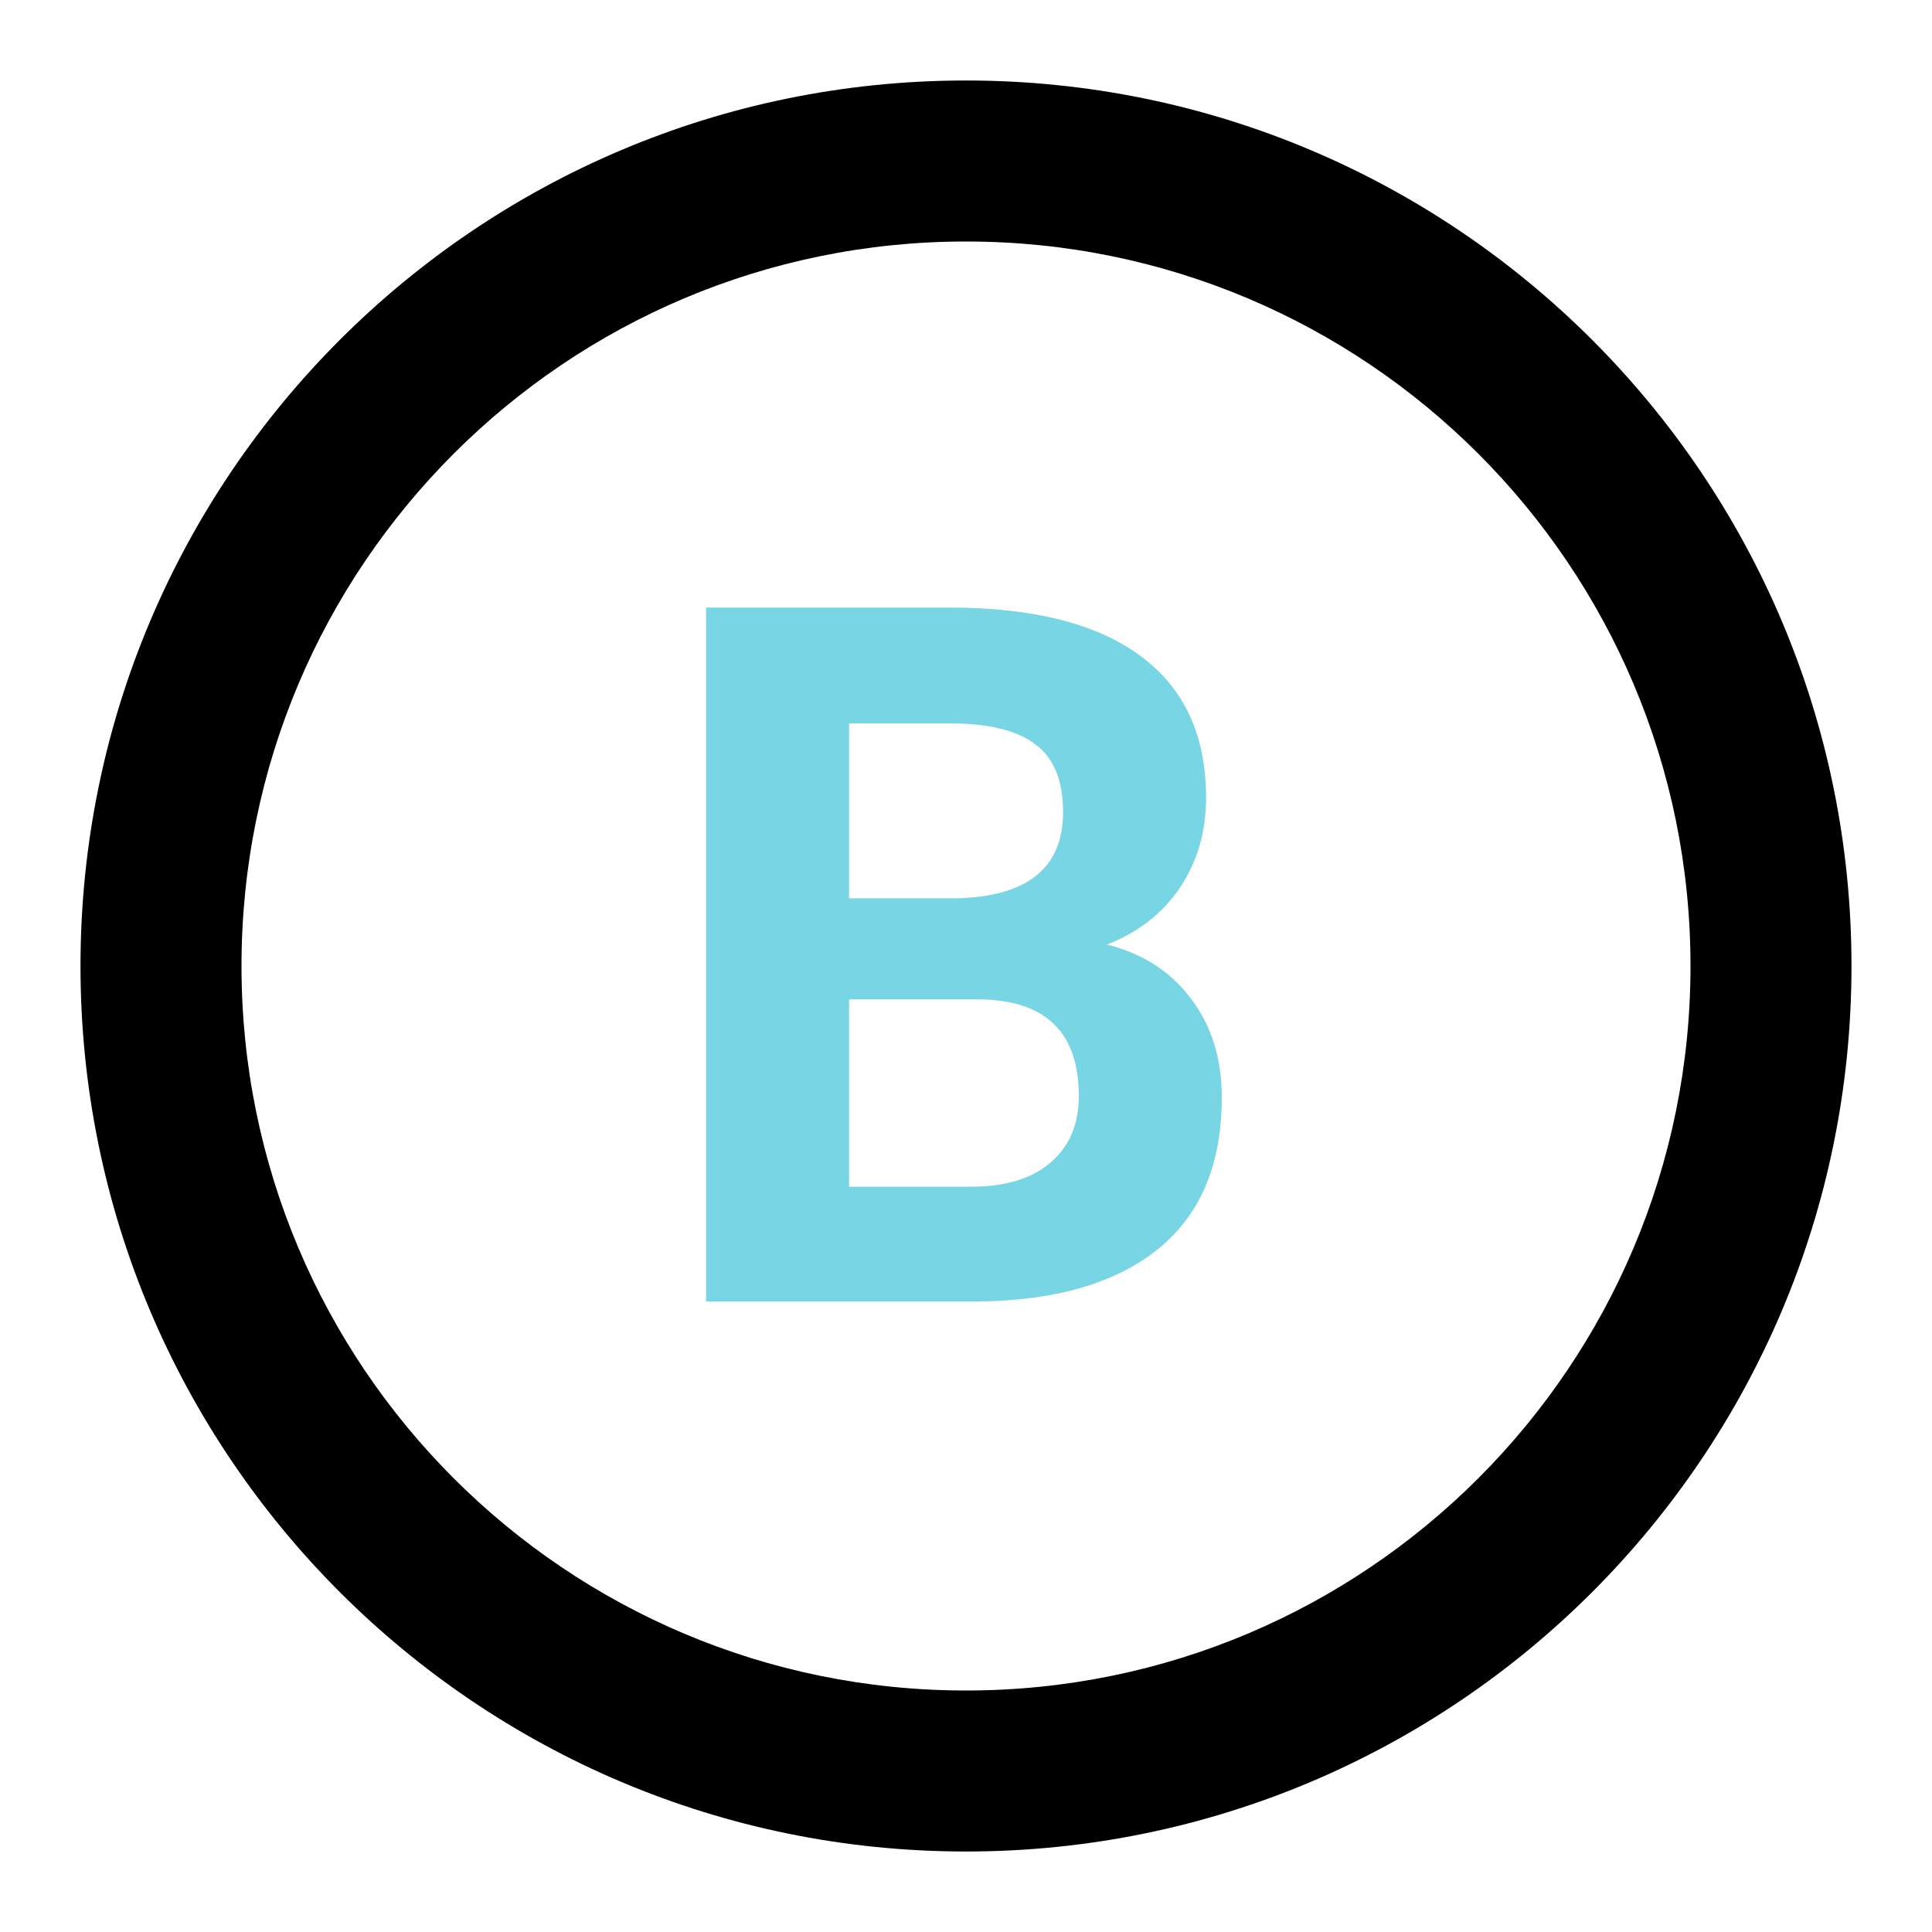 <svg width="95" height="95" viewBox="0 0 95 95" fill="none" xmlns="http://www.w3.org/2000/svg">
<path d="M47.5 3.958C23.453 3.958 3.958 23.452 3.958 47.5C3.958 71.548 23.453 91.042 47.5 91.042C71.546 91.042 91.041 71.548 91.041 47.5C91.041 23.452 71.546 3.958 47.5 3.958ZM47.5 83.125C27.825 83.125 11.875 67.175 11.875 47.5C11.875 27.825 27.825 11.875 47.5 11.875C67.175 11.875 83.125 27.825 83.125 47.5C83.125 67.175 67.175 83.125 47.5 83.125Z" fill="black"/>
<path d="M34.719 64V29.875H46.672C50.812 29.875 53.953 30.672 56.094 32.266C58.234 33.844 59.305 36.164 59.305 39.227C59.305 40.898 58.875 42.375 58.016 43.656C57.156 44.922 55.961 45.852 54.43 46.445C56.18 46.883 57.555 47.766 58.555 49.094C59.57 50.422 60.078 52.047 60.078 53.969C60.078 57.25 59.031 59.734 56.938 61.422C54.844 63.109 51.859 63.969 47.984 64H34.719ZM41.75 49.141V58.352H47.773C49.43 58.352 50.719 57.961 51.641 57.18C52.578 56.383 53.047 55.289 53.047 53.898C53.047 50.773 51.43 49.188 48.195 49.141H41.75ZM41.75 44.172H46.953C50.5 44.109 52.273 42.695 52.273 39.93C52.273 38.383 51.82 37.273 50.914 36.602C50.023 35.914 48.609 35.57 46.672 35.57H41.75V44.172Z" fill="#78D5E4"/>
</svg>
